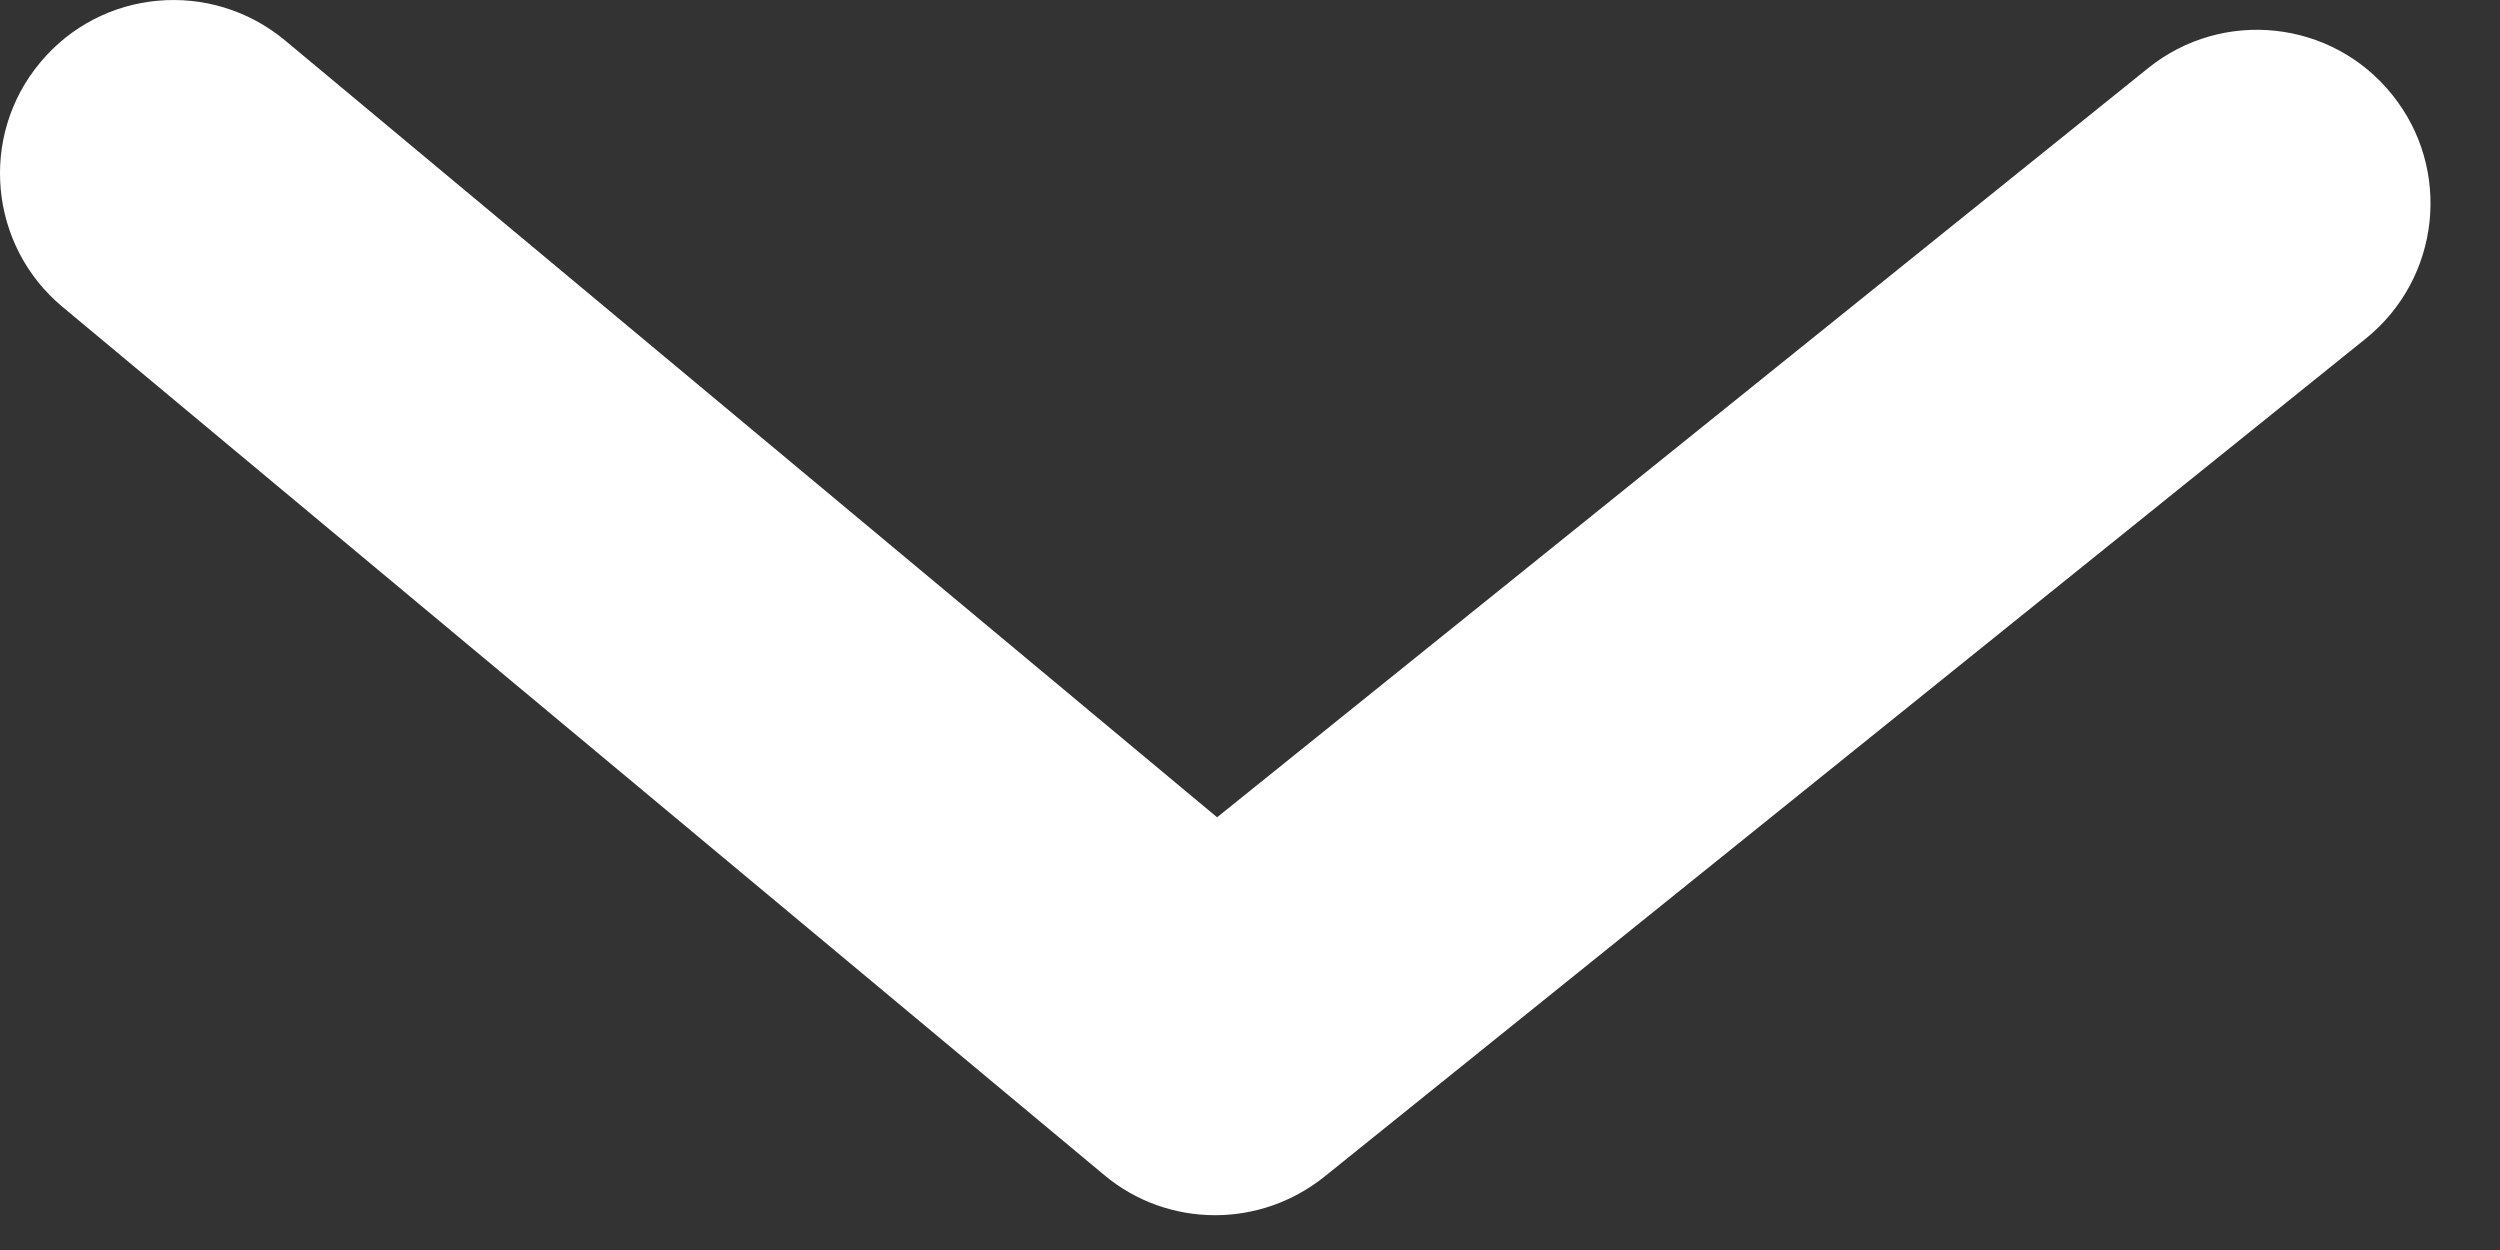 <svg width="12" height="6" viewBox="0 0 12 6" fill="none" xmlns="http://www.w3.org/2000/svg">
<rect x="0" y="0" width="12" height="6" fill="#333333" stroke="none"/>
<path fill-rule="evenodd" clip-rule="evenodd" d="M5.833 5.833C5.643 5.833 5.454 5.769 5.3 5.64L0.3 1.473C-0.053 1.179 -0.102 0.653 0.193 0.3C0.487 -0.054 1.012 -0.101 1.367 0.193L5.842 3.923L10.311 0.327C10.669 0.039 11.194 0.095 11.482 0.454C11.771 0.812 11.714 1.336 11.356 1.625L6.356 5.649C6.203 5.771 6.018 5.833 5.833 5.833" fill="white"/>
</svg>
